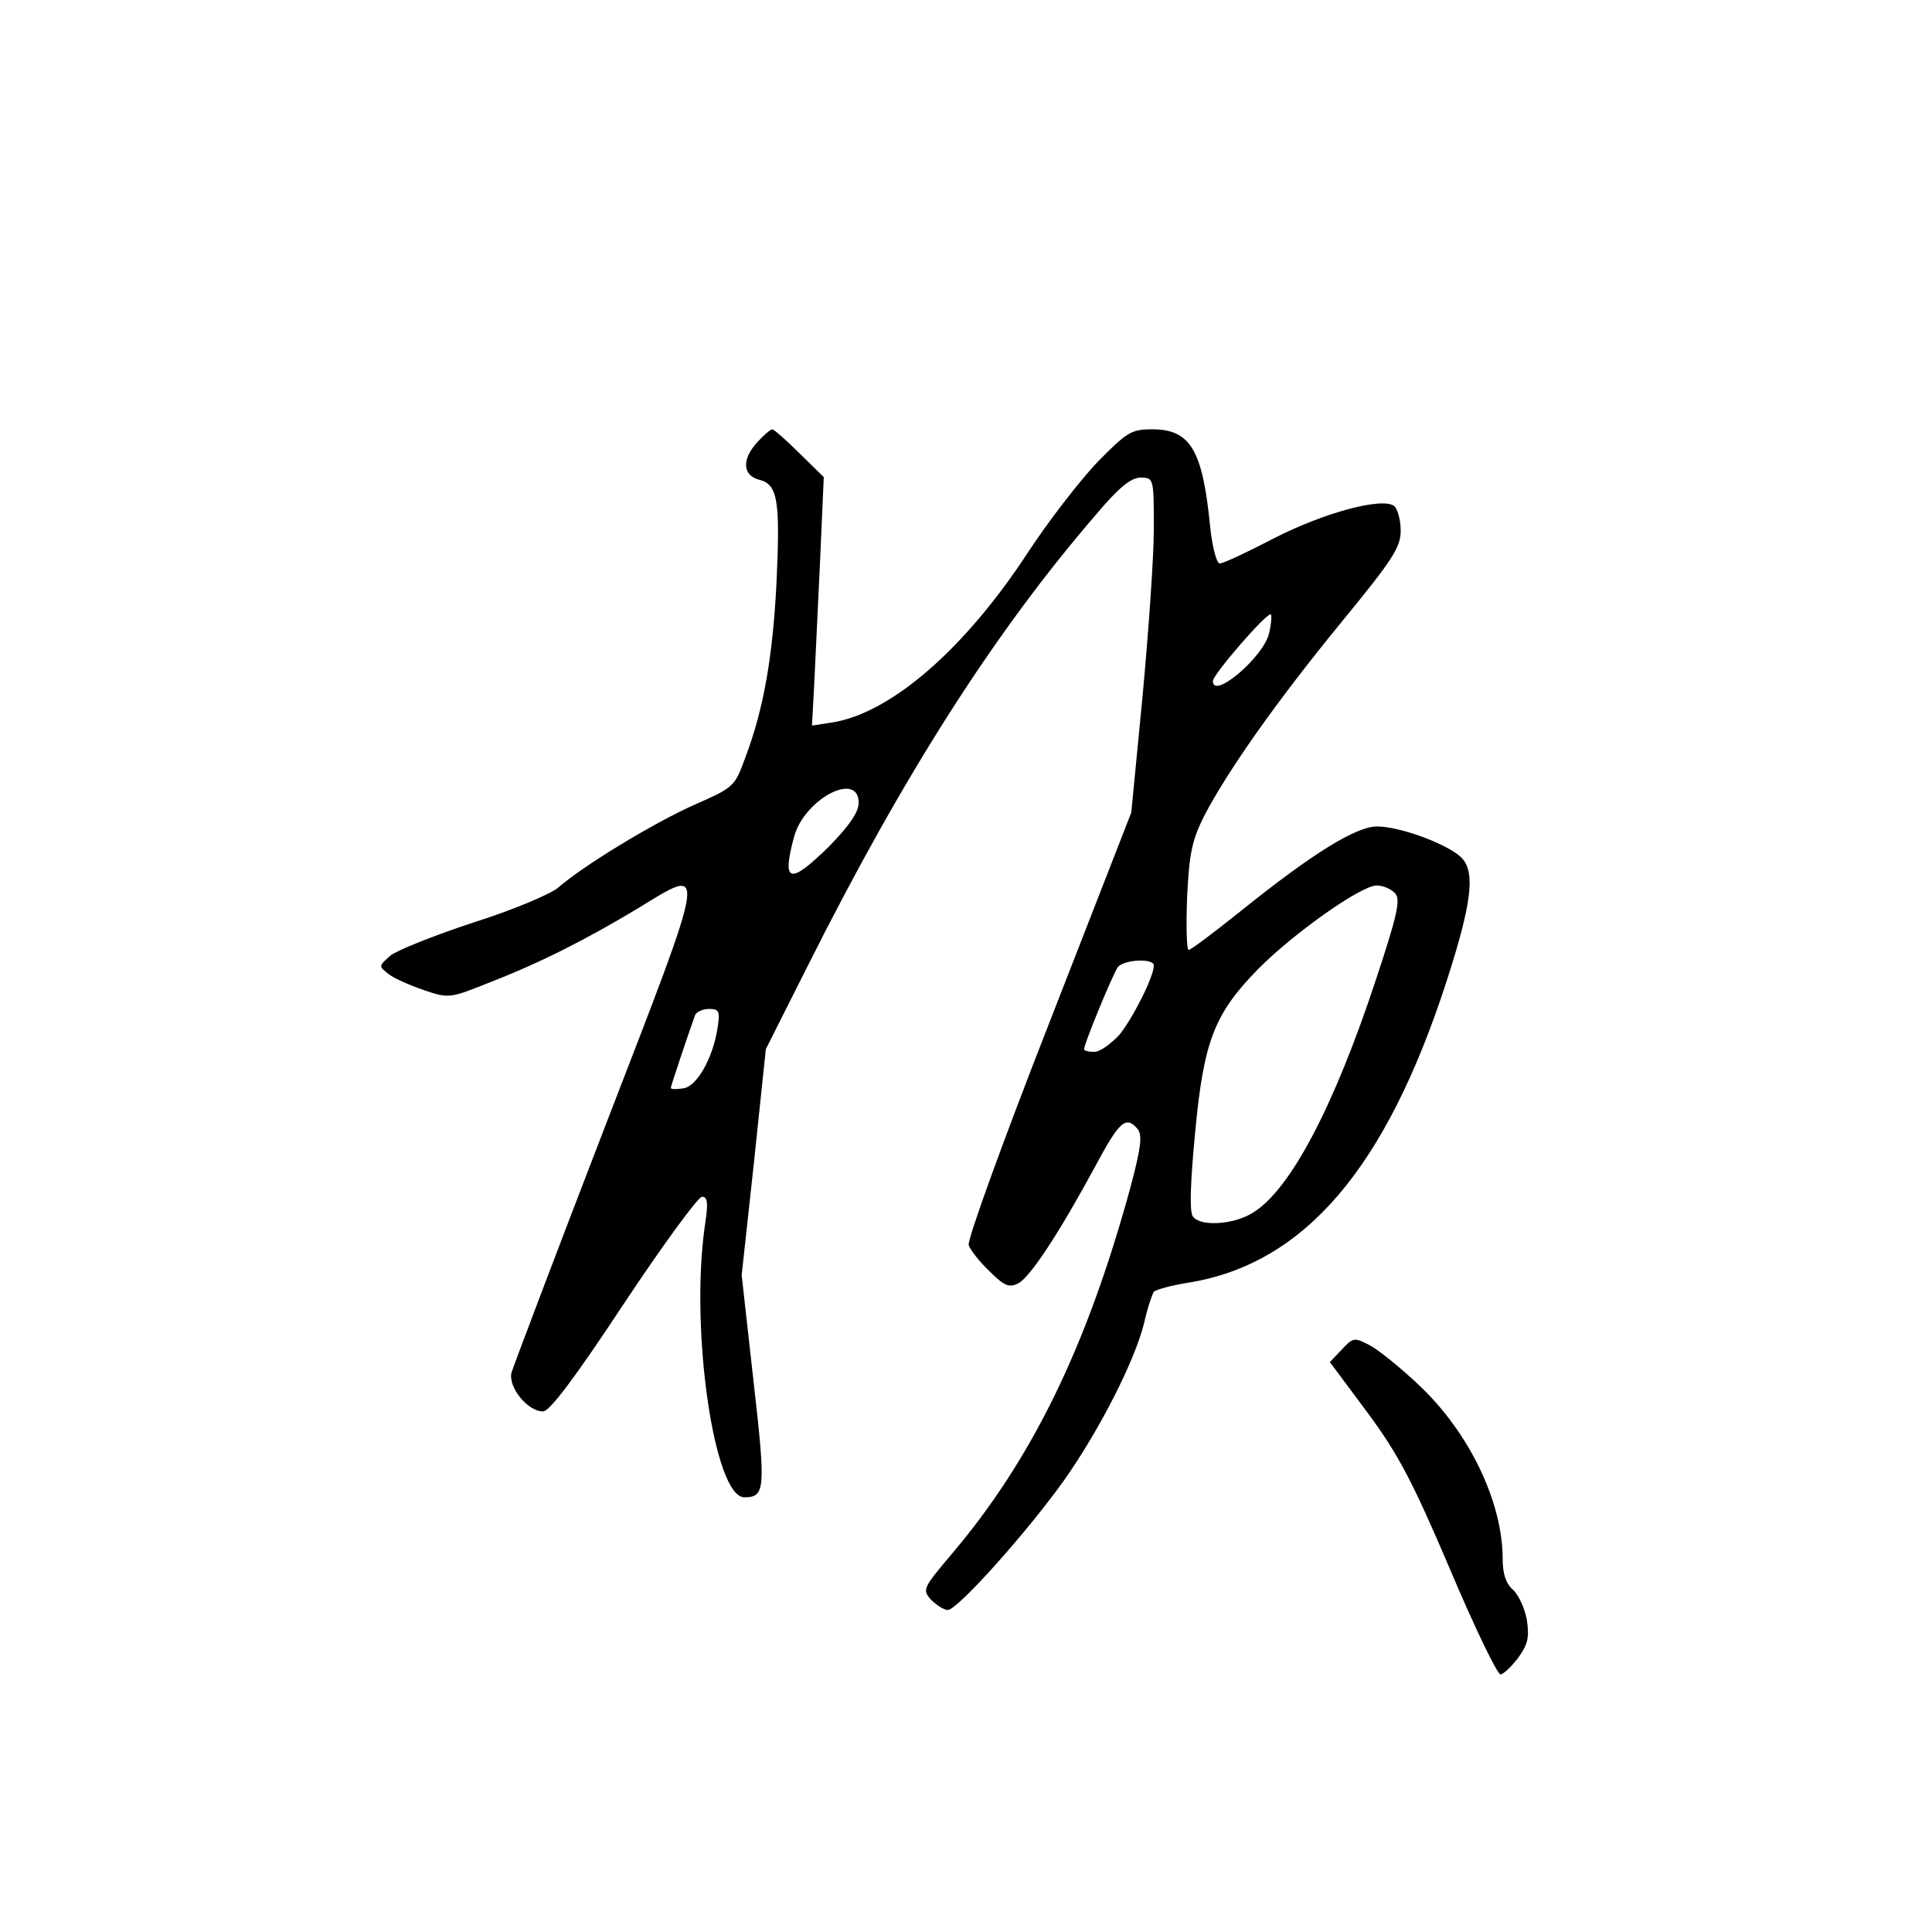 <?xml version="1.0" standalone="no"?>
<!DOCTYPE svg PUBLIC "-//W3C//DTD SVG 20010904//EN"
 "http://www.w3.org/TR/2001/REC-SVG-20010904/DTD/svg10.dtd">
<svg version="1.0" xmlns="http://www.w3.org/2000/svg"
 width="360pt" height="360pt" viewBox="0 0 360 360"
 preserveAspectRatio="xMidYMid meet">
<g transform="translate(0,360) scale(0.1,-0.1)"
fill="#000000" stroke="none">
<path d="M1412 2777 c-30 -32 -29 -63 3 -71 34 -9 39 -37 32 -190 -7 -140 -24
-237 -58 -327 -20 -55 -21 -56 -96 -89 -76 -34 -206 -113 -253 -154 -14 -12
-85 -42 -158 -65 -73 -24 -143 -52 -155 -62 -21 -19 -22 -19 -3 -34 10 -8 40
-21 66 -30 47 -16 49 -15 124 15 95 37 179 80 274 137 131 80 133 95 -59 -402
-93 -241 -172 -450 -176 -463 -6 -27 30 -72 59 -72 12 0 59 62 150 200 73 110
139 200 146 200 11 0 12 -12 5 -57 -27 -194 18 -503 74 -503 39 0 40 15 17
217 l-22 197 23 211 22 210 78 155 c178 355 348 622 538 842 42 50 65 68 82
68 25 0 25 -1 25 -96 0 -52 -10 -193 -21 -311 l-21 -217 -154 -395 c-85 -217
-152 -402 -149 -411 3 -9 20 -31 39 -49 28 -28 37 -31 54 -22 22 12 76 94 143
218 45 84 57 95 79 69 9 -12 6 -35 -14 -110 -81 -296 -183 -505 -332 -681 -54
-64 -56 -67 -39 -86 10 -10 24 -19 31 -19 18 0 147 144 217 242 66 94 131 221
149 293 6 28 15 53 18 58 4 4 33 12 65 17 215 35 367 212 480 560 47 145 54
203 30 230 -22 25 -115 60 -159 60 -39 0 -120 -50 -252 -156 -51 -41 -95 -74
-99 -74 -4 0 -5 44 -3 98 4 82 9 106 32 152 44 84 133 211 255 360 96 117 111
140 111 171 0 20 -6 41 -12 46 -22 17 -131 -12 -226 -61 -48 -25 -93 -46 -99
-46 -6 0 -14 30 -18 68 -14 144 -37 182 -108 182 -39 0 -47 -5 -103 -62 -33
-35 -91 -110 -129 -168 -117 -179 -254 -298 -363 -316 l-39 -6 4 73 c2 41 7
145 11 232 l7 158 -45 44 c-25 25 -48 45 -51 45 -3 0 -15 -10 -27 -23z m953
-356 c-9 -44 -105 -126 -105 -90 0 12 102 130 108 124 2 -2 1 -17 -3 -34z
m-765 -317 c0 -17 -17 -42 -54 -80 -75 -74 -90 -70 -66 18 20 70 120 122 120
62z m1000 -169 c10 -12 3 -42 -35 -157 -79 -240 -161 -396 -231 -438 -35 -22
-97 -26 -111 -7 -7 8 -5 63 4 157 16 171 36 221 117 304 65 66 192 156 221
156 13 0 28 -7 35 -15z m-450 -134 c0 -21 -39 -98 -64 -129 -16 -17 -36 -32
-47 -32 -10 0 -19 2 -19 5 0 10 54 141 63 153 11 14 67 17 67 3z m-813 -117
c-9 -57 -39 -109 -64 -112 -13 -2 -23 -2 -23 1 0 3 32 99 45 135 2 6 14 12 26
12 19 0 21 -4 16 -36z"/>
<path d="M2500 1085 l-22 -23 70 -94 c57 -77 84 -128 153 -290 46 -109 89
-198 95 -198 5 0 20 14 33 31 18 25 21 38 16 71 -4 22 -16 47 -26 56 -13 11
-19 30 -19 57 0 107 -63 237 -157 325 -35 33 -76 66 -92 74 -27 14 -30 14 -51
-9z"/>
</g>
</svg>

